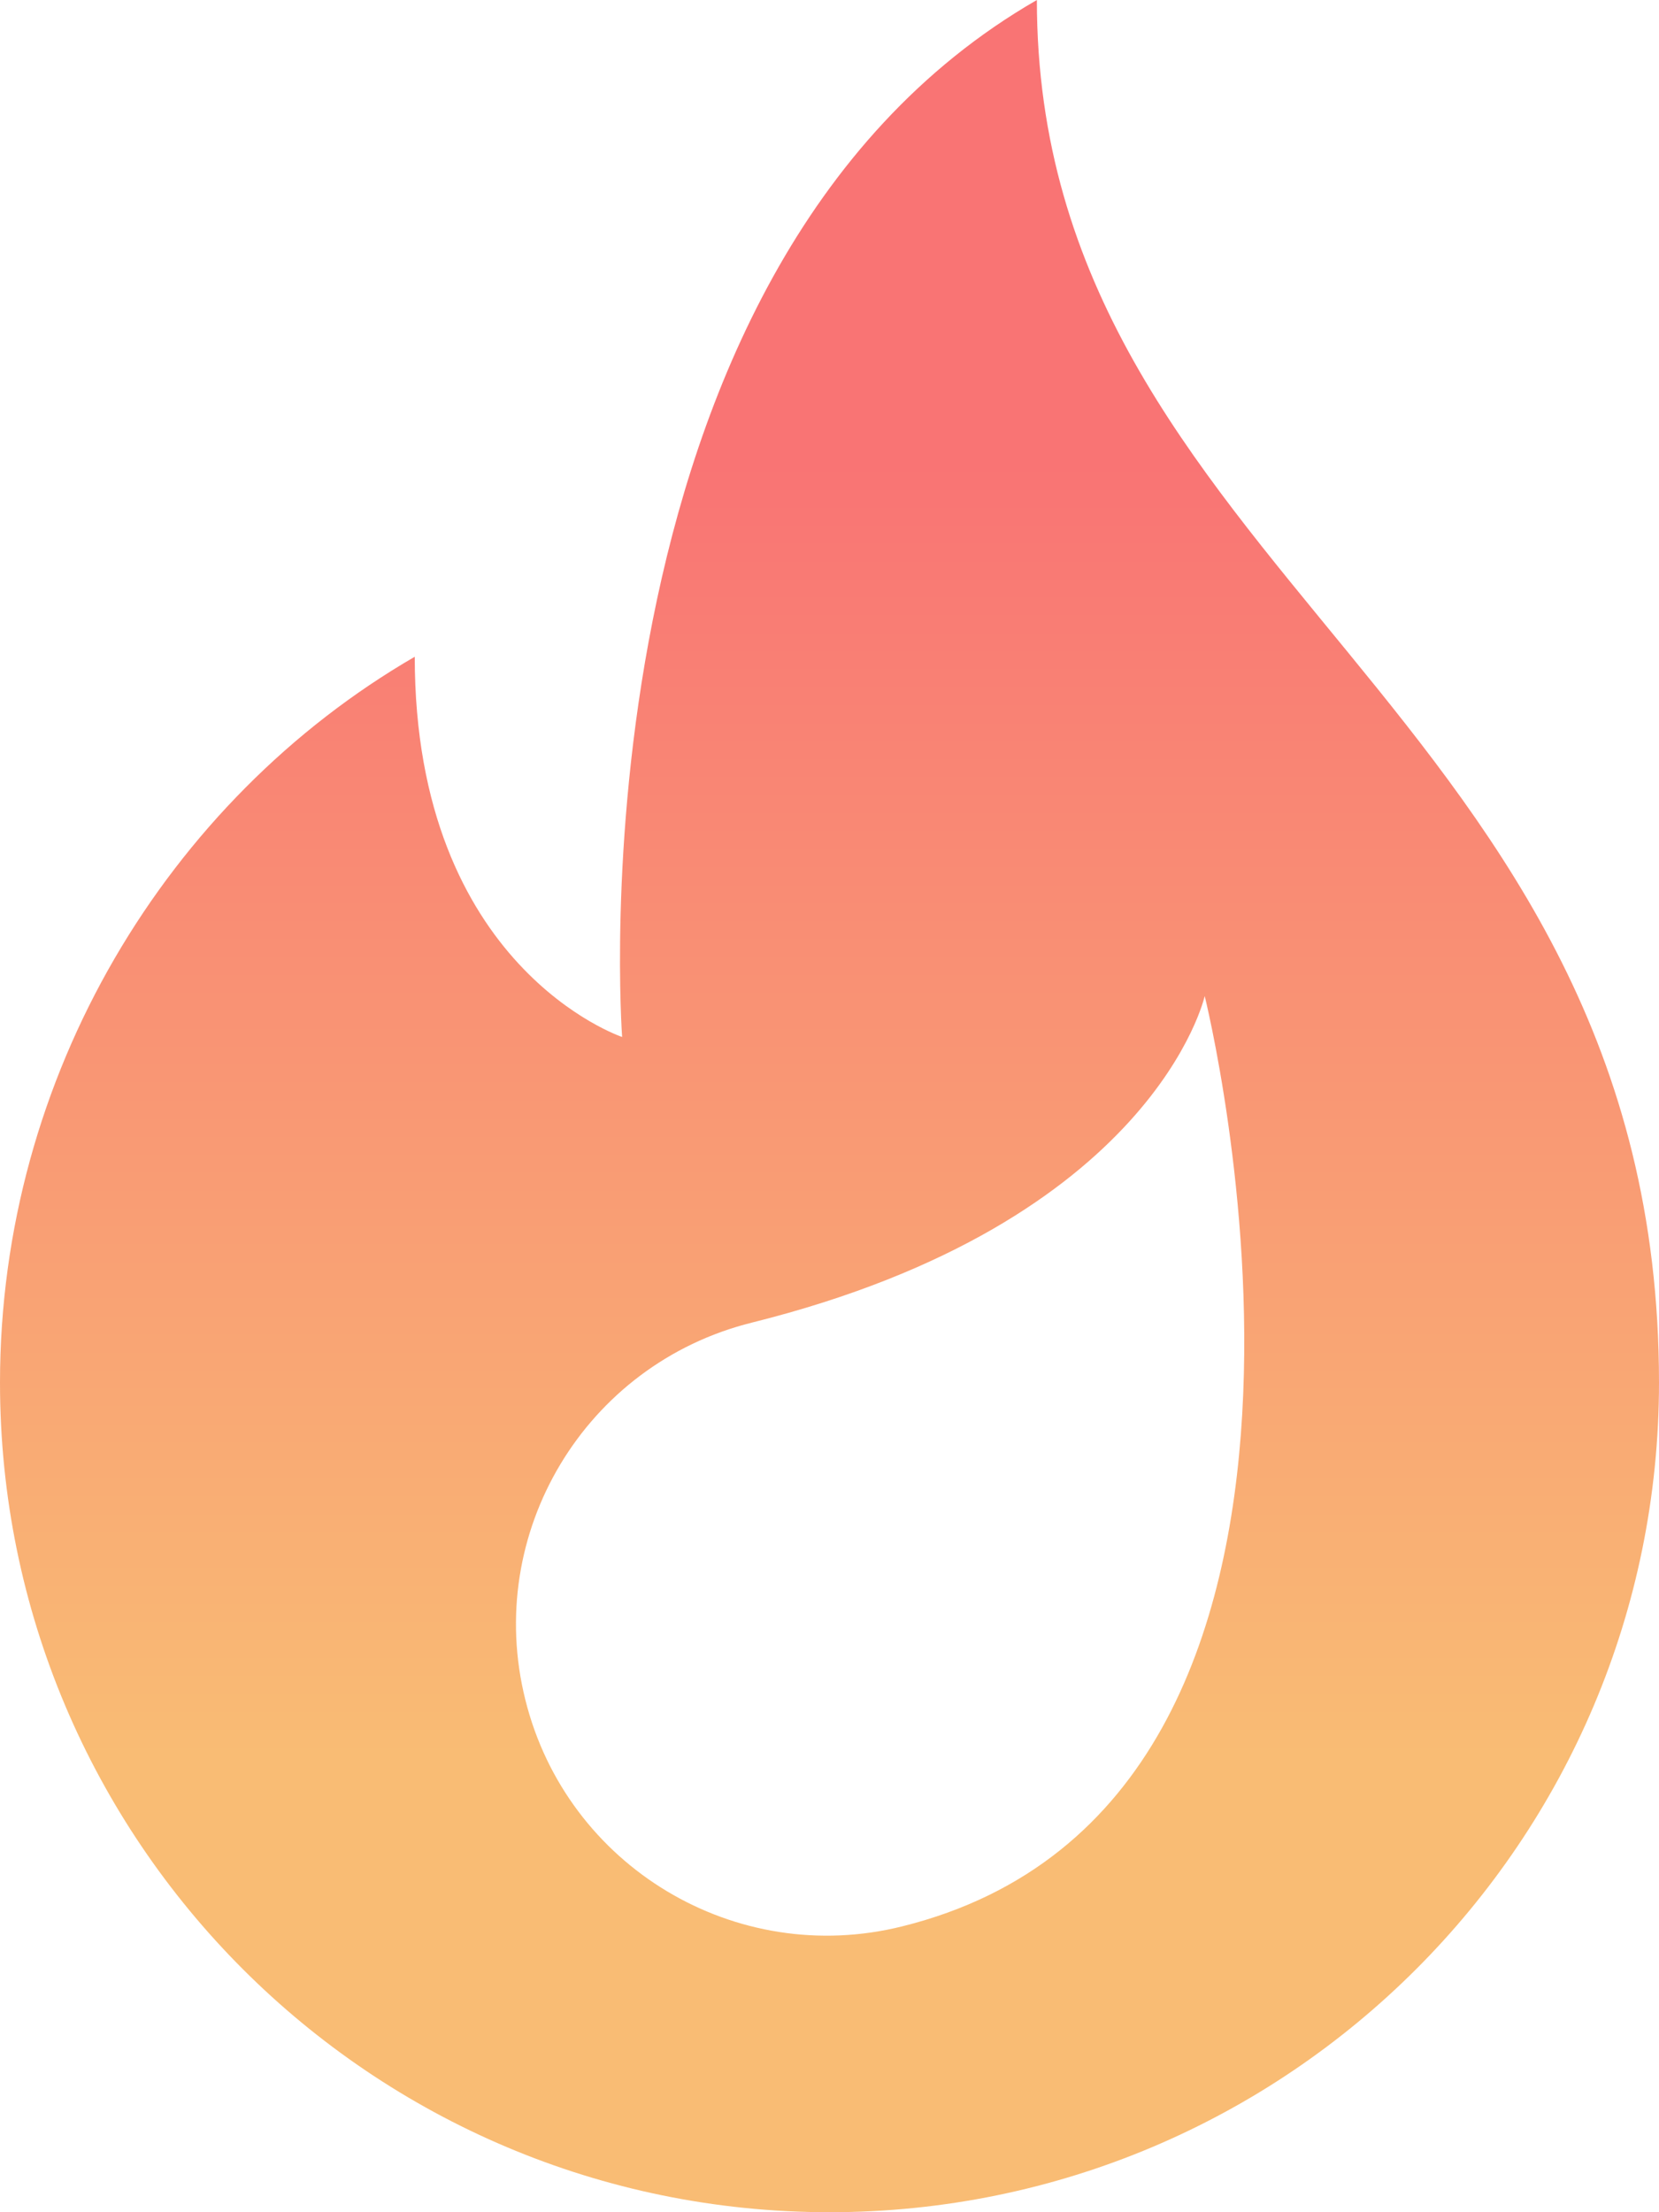 <svg width="6" height="8" viewBox="0 0 6 8" fill="none" xmlns="http://www.w3.org/2000/svg">
<path d="M3.75 0C2.045 0.982 2.25 3.75 2.25 3.75C2.25 3.75 1.5 3.5 1.5 2.375C0.605 2.894 0 3.891 0 5C0 6.657 1.343 8 3 8C4.657 8 6 6.657 6 5C6 2.562 3.75 2.062 3.75 0ZM3.264 6.966C2.661 7.117 2.05 6.75 1.9 6.147C1.749 5.544 2.116 4.933 2.719 4.783C4.175 4.42 4.357 3.602 4.357 3.602C4.357 3.602 5.083 6.513 3.264 6.966Z" fill="url(#paint0_linear_9795_9204)"/>
<defs>
<linearGradient id="paint0_linear_9795_9204" x1="3" y1="0" x2="3" y2="8" gradientUnits="userSpaceOnUse">
<stop offset="0.208" stop-color="#F51717" stop-opacity="0.6"/>
<stop offset="0.792" stop-color="#F58F17" stop-opacity="0.6"/>
</linearGradient>
</defs>
</svg>
